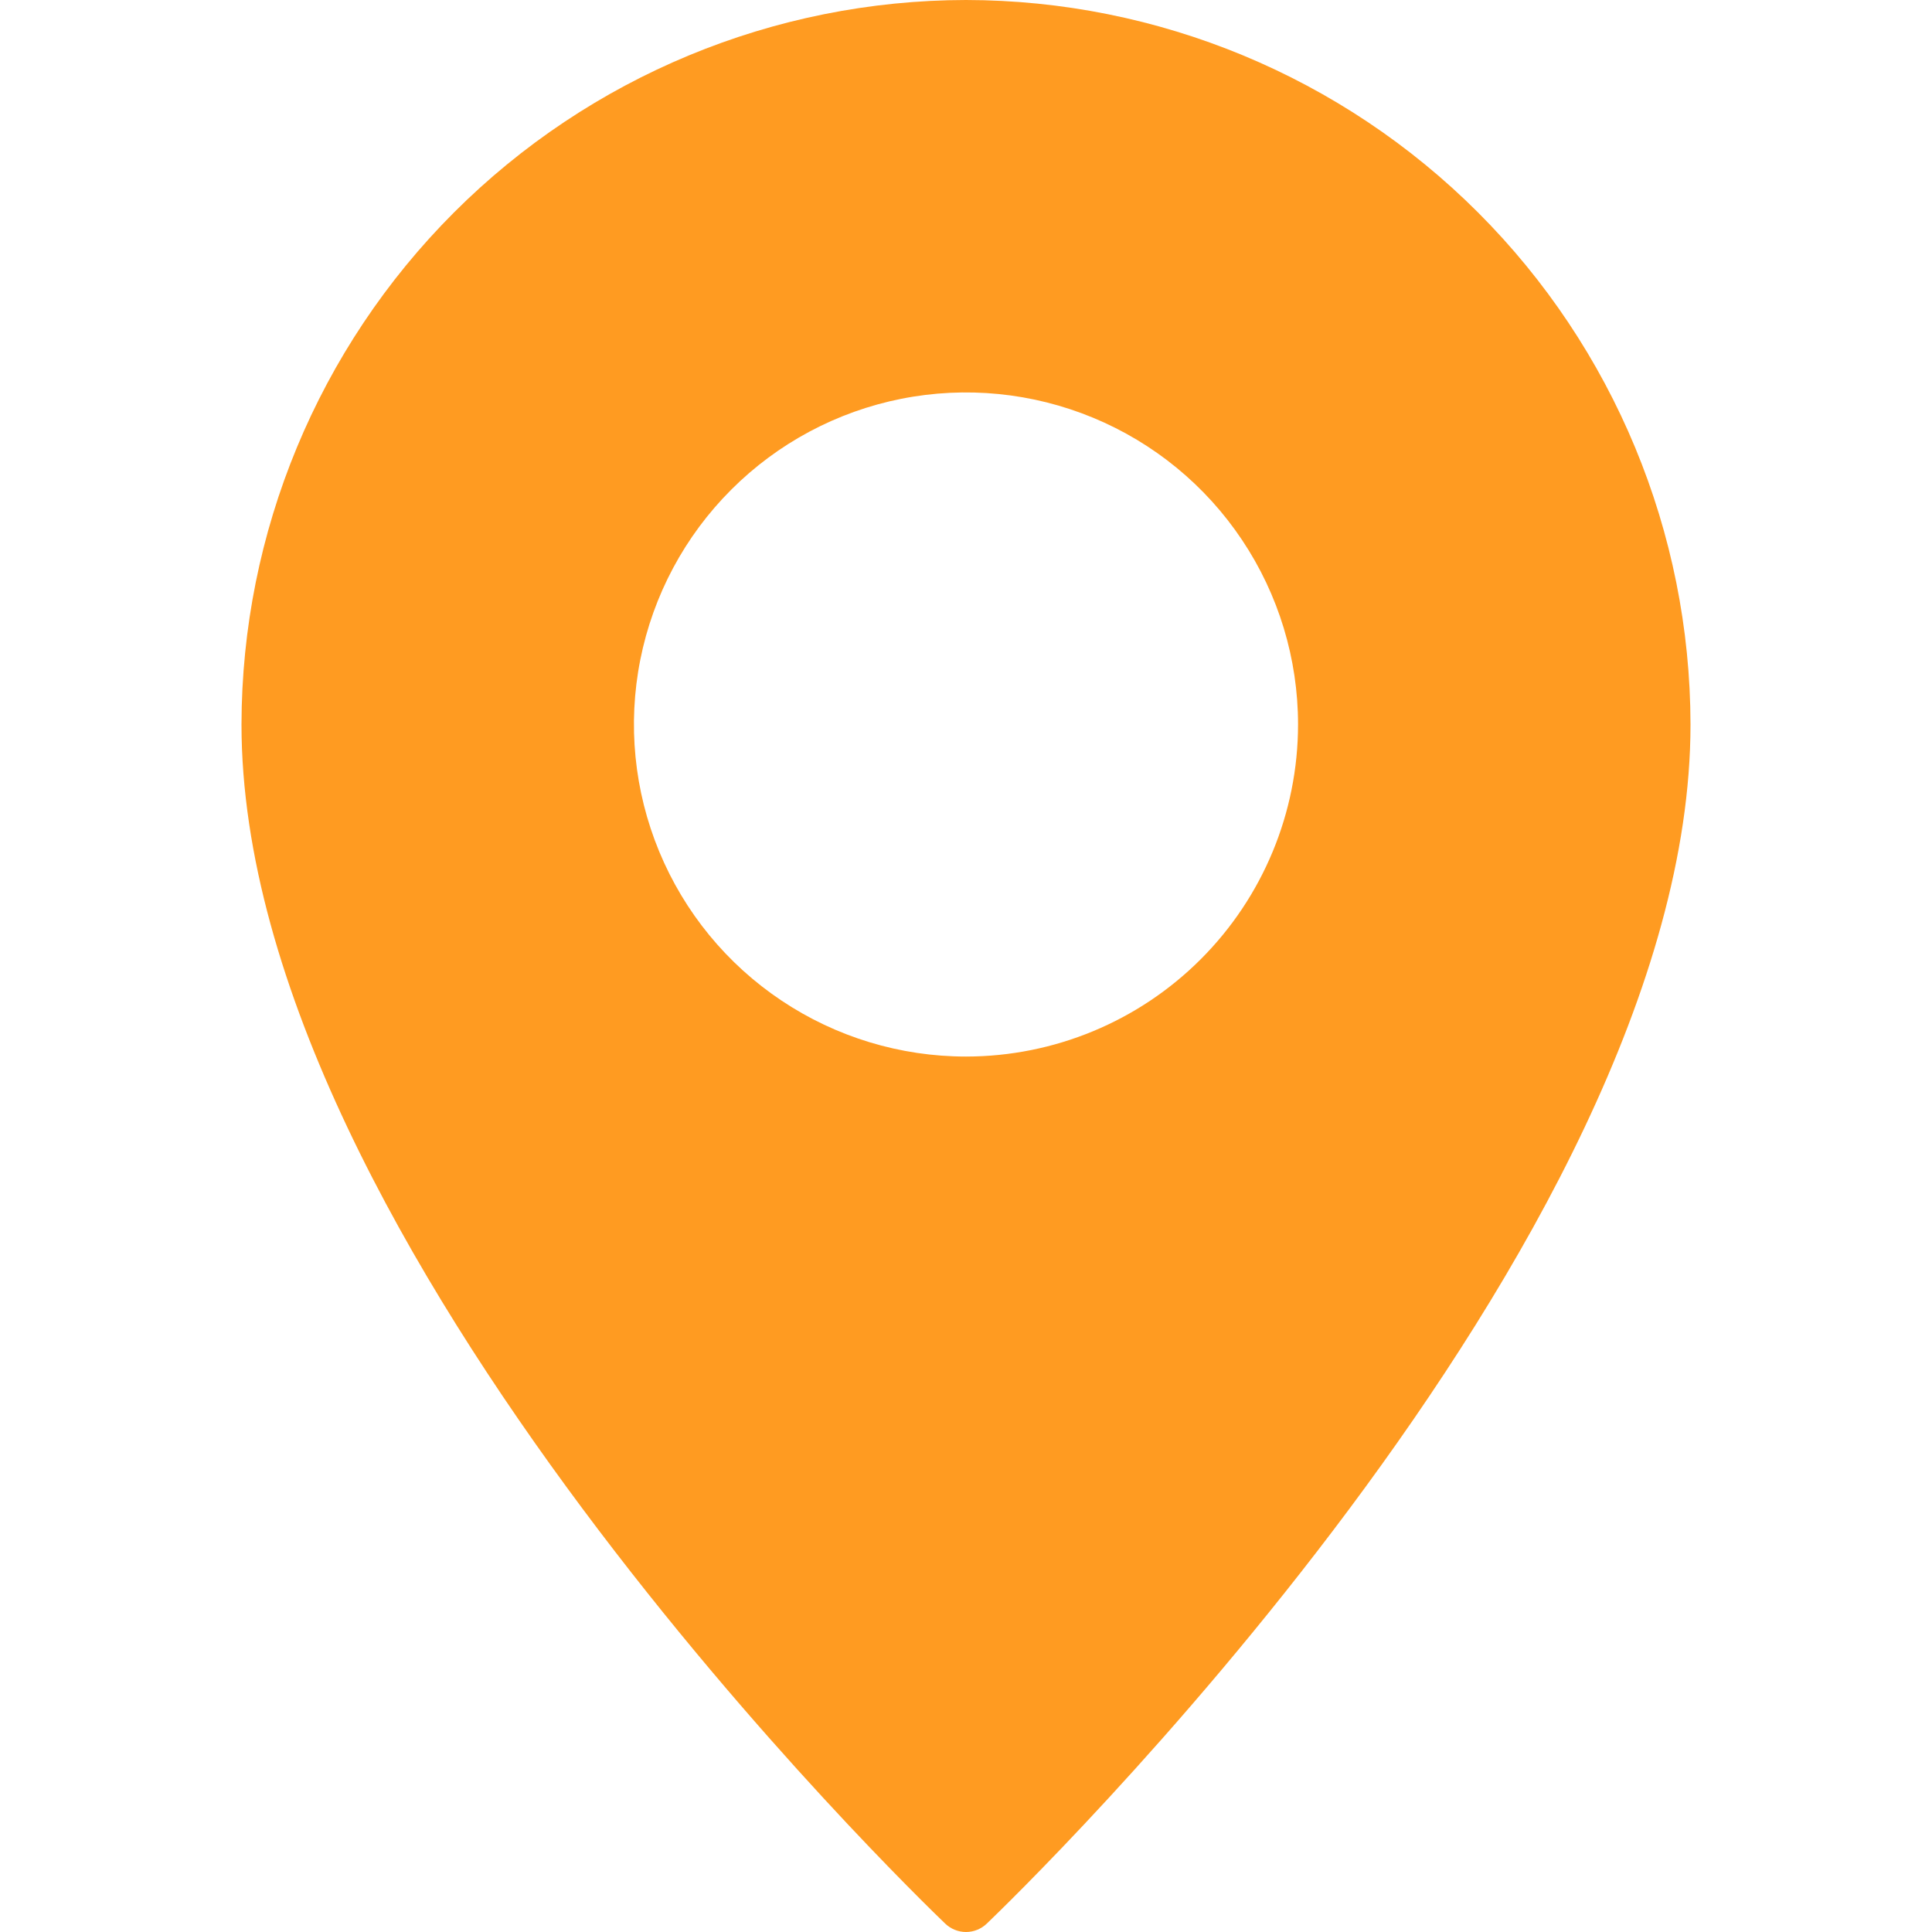 <svg width="38" height="38" viewBox="0 0 38 38" fill="none" xmlns="http://www.w3.org/2000/svg">
<g clip-path="url(#clip0_125_3667)">
<path d="M19 0C15.222 0.005 11.601 1.508 8.929 4.179C6.258 6.851 4.755 10.472 4.75 14.25C4.75 24.48 18.026 37.293 18.59 37.834C18.7 37.94 18.847 38 19 38C19.153 38 19.3 37.94 19.41 37.834C19.974 37.293 33.25 24.48 33.25 14.25C33.245 10.472 31.742 6.851 29.071 4.179C26.399 1.508 22.778 0.005 19 0ZM19 20.781C17.708 20.781 16.445 20.398 15.371 19.68C14.297 18.963 13.46 17.943 12.966 16.749C12.472 15.556 12.342 14.243 12.594 12.976C12.846 11.709 13.468 10.545 14.382 9.632C15.295 8.718 16.459 8.096 17.726 7.844C18.993 7.592 20.306 7.722 21.499 8.216C22.693 8.71 23.713 9.547 24.43 10.621C25.148 11.695 25.531 12.958 25.531 14.25C25.53 15.982 24.842 17.642 23.617 18.867C22.392 20.092 20.732 20.78 19 20.781Z" fill="#FF9B21"/>
</g>
<defs>
<clipPath id="clip0_125_3667">
<rect width="38" height="38" fill="white"/>
</clipPath>
</defs>
</svg>
